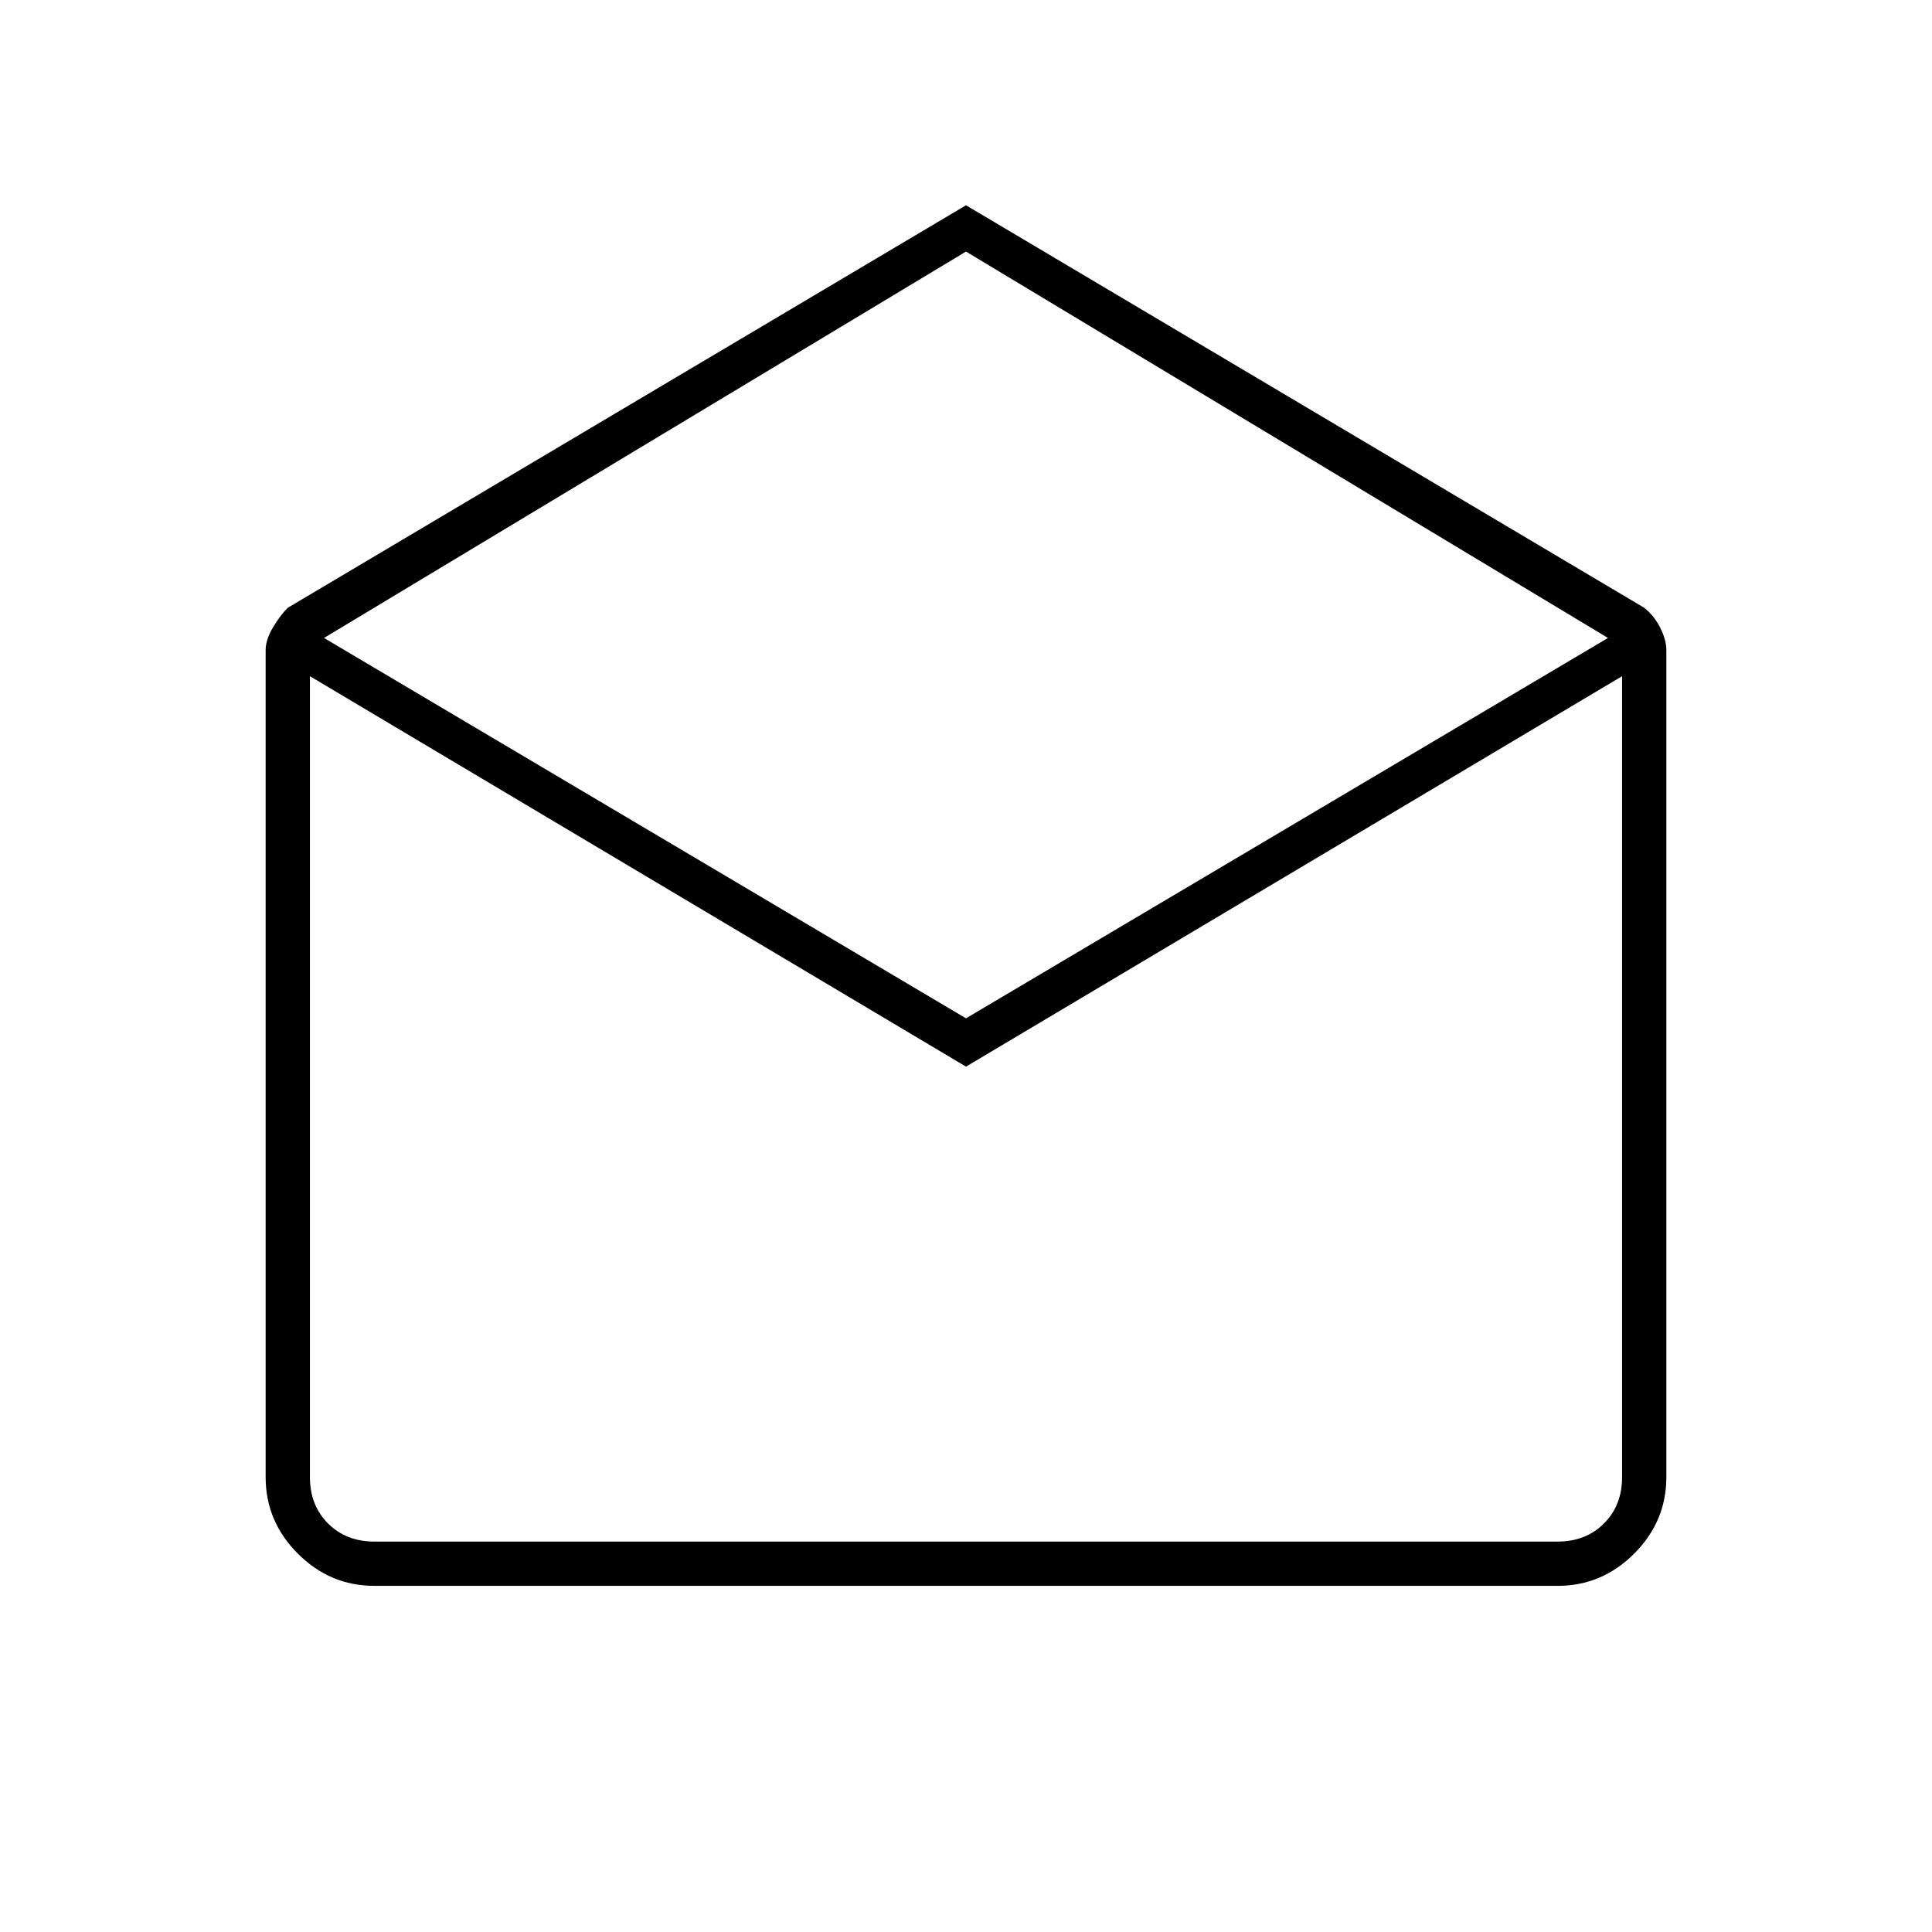 <svg xmlns="http://www.w3.org/2000/svg" height="48" width="48"><path d="M24 5.1 40.85 15.1Q41.1 15.3 41.25 15.6Q41.4 15.9 41.4 16.15V36.7Q41.4 37.8 40.6 38.6Q39.8 39.4 38.7 39.4H9.3Q8.2 39.4 7.4 38.6Q6.6 37.8 6.6 36.7V16.15Q6.6 15.9 6.775 15.6Q6.95 15.3 7.15 15.1ZM24 25.3 39.95 15.85 24 6.25 8.05 15.85ZM24 26.5 7.7 16.8V36.7Q7.7 37.4 8.15 37.85Q8.6 38.3 9.3 38.3H38.7Q39.4 38.3 39.85 37.85Q40.3 37.4 40.3 36.7V16.8ZM24 38.3H40.3Q40.3 38.3 39.85 38.3Q39.4 38.3 38.7 38.3H9.3Q8.6 38.3 8.15 38.3Q7.7 38.3 7.7 38.3Z"/></svg>